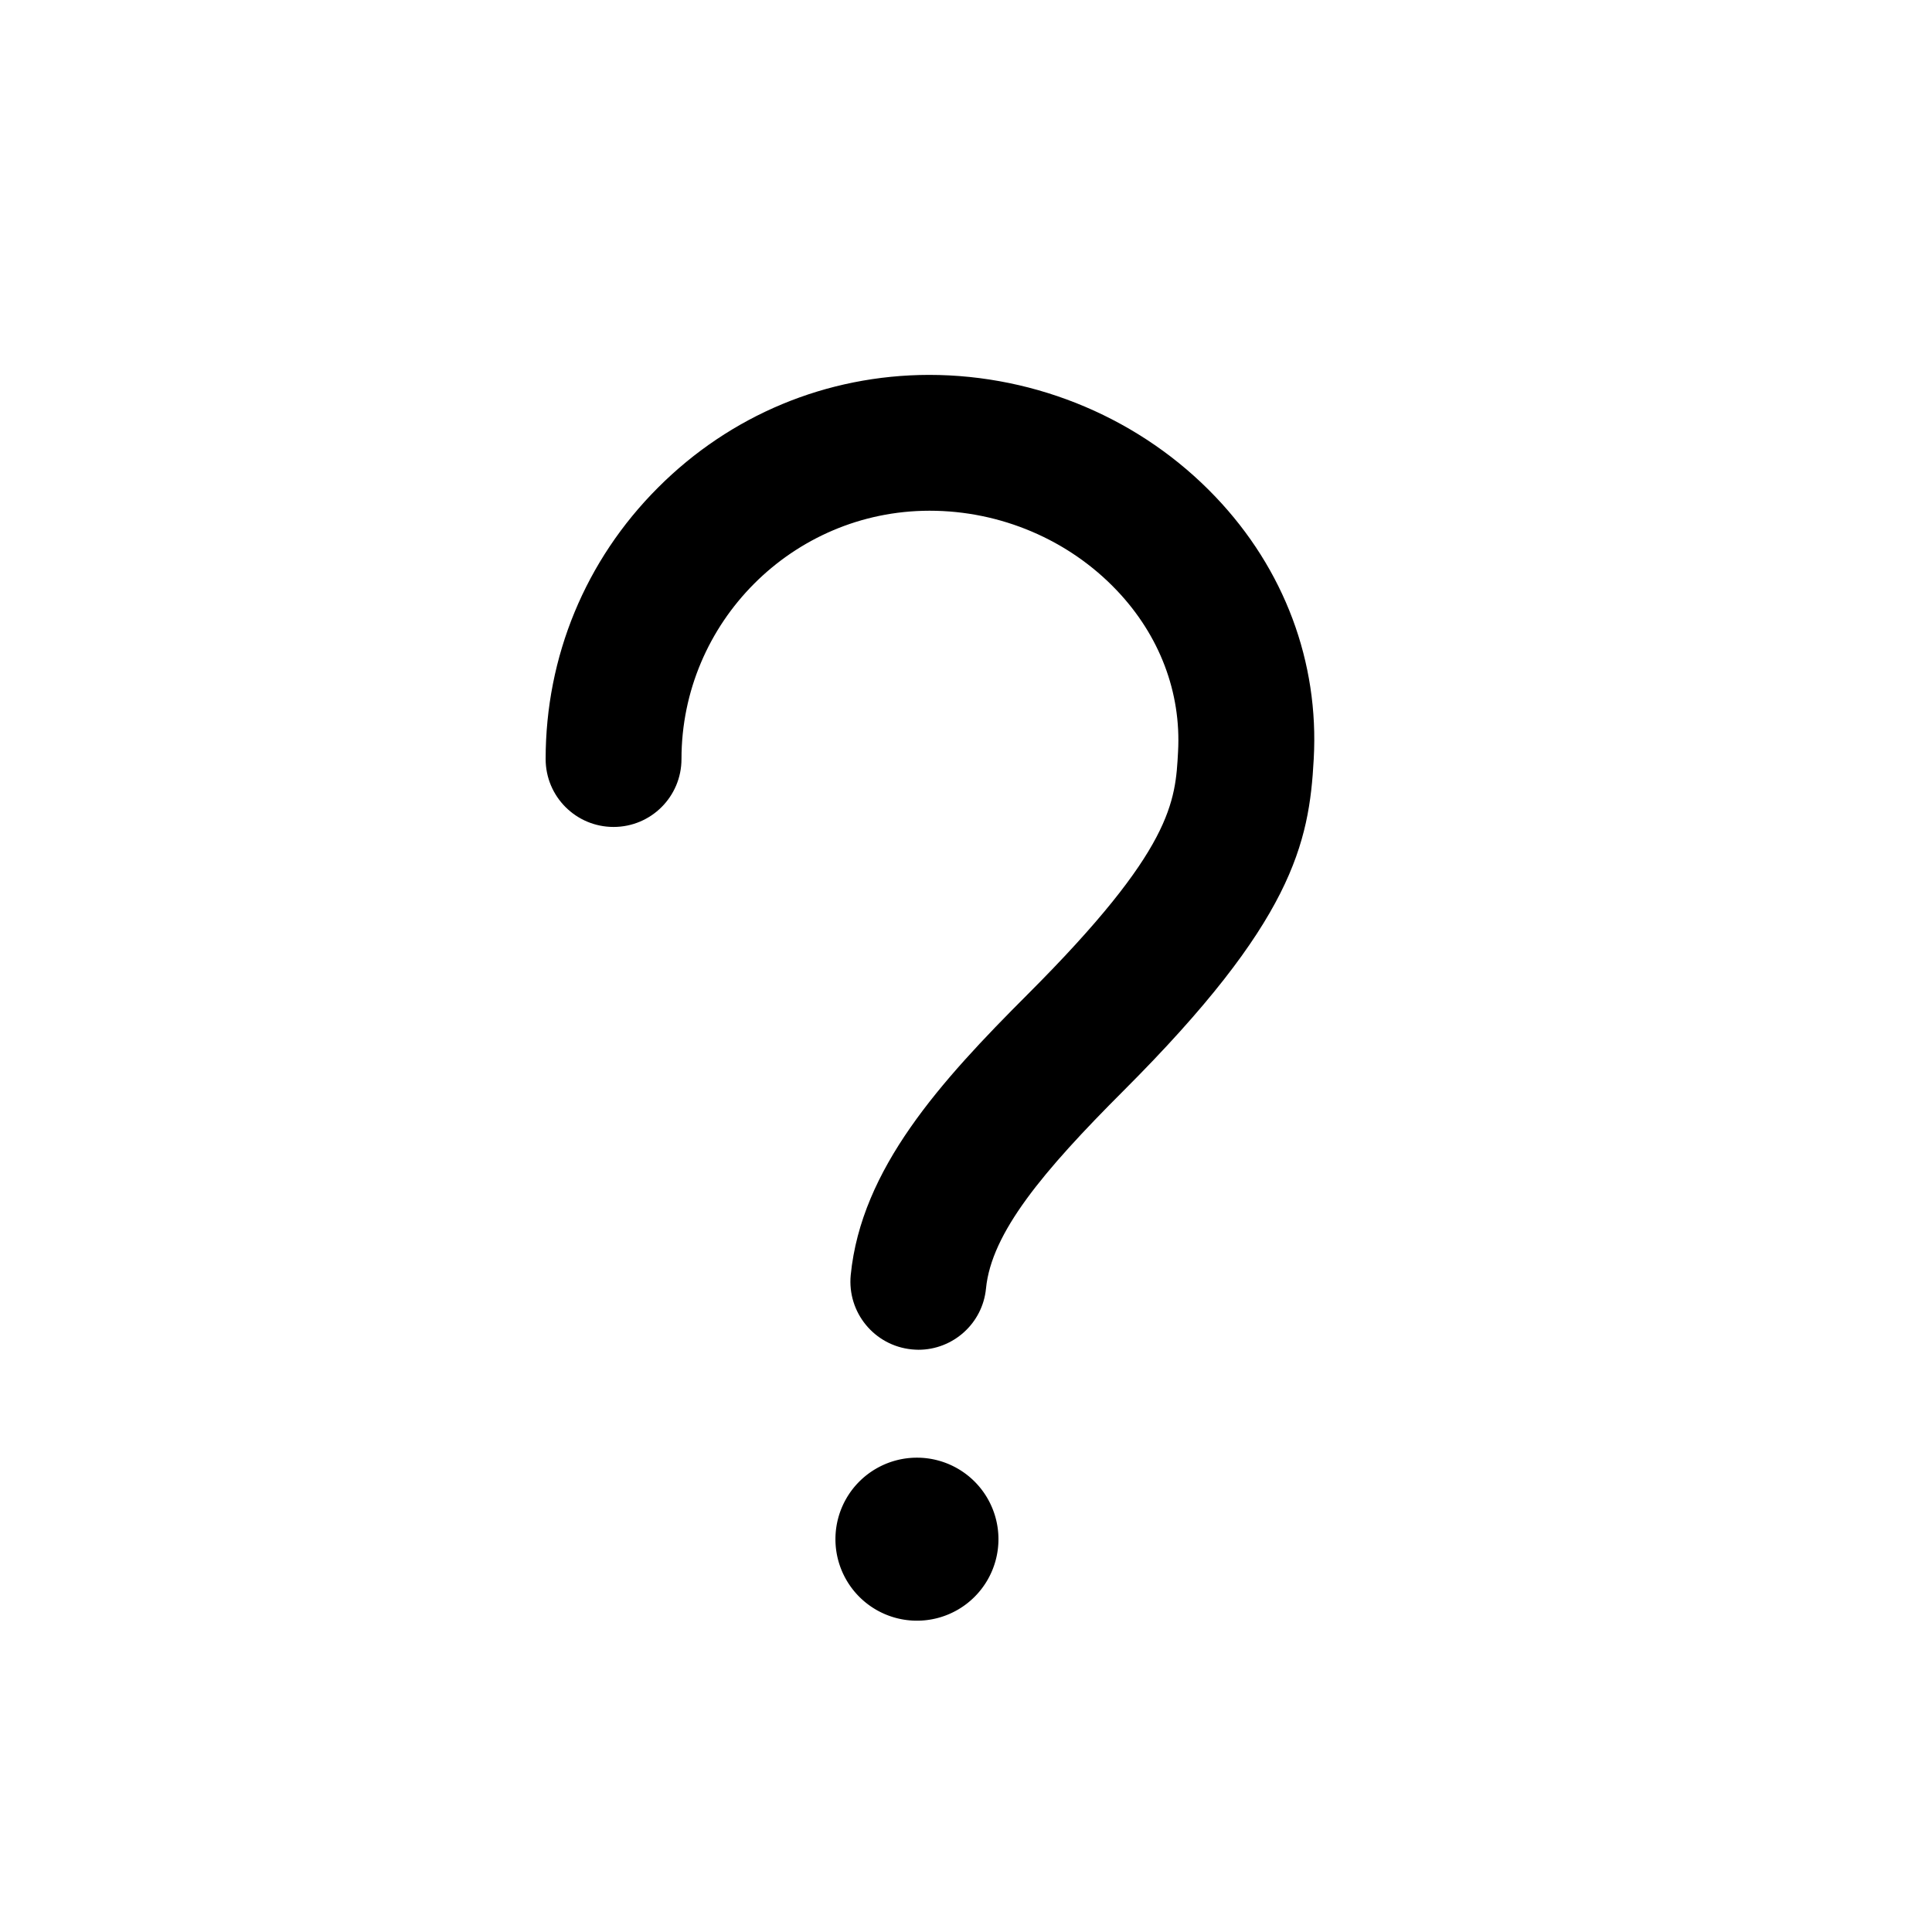 <?xml version="1.0" encoding="utf-8"?>
<svg id="question" viewBox="0 0 1024 1024" version="1.1" xmlns="http://www.w3.org/2000/svg" xmlns:xlink="http://www.w3.org/1999/xlink">
  <path d="M644.3 263.4c-39.2-41.2-94.5-64.7-151.9-64.7-54.3 0.1-105.3 21.3-143.7 59.8-38.4 38.4-59.5 89.5-59.5 143.8 0 19.9 16.1 36 36 36s36-16.1 36-36c0-72.4 58.9-131.5 131.3-131.6 0.1 0 0.2 0 0.3 0 37.5 0 73.7 15.4 99.2 42.3 22.6 23.8 34.1 54 32.4 85.3-1.4 26.6-2.7 51.7-79.7 128.7-46.3 46.3-88.2 92.4-93.8 148.8-1.9 19.8 12.5 37.4 32.3 39.4 1.2 0.1 2.4 0.2 3.6 0.2 18.3 0 34-13.9 35.8-32.5 2.9-29.5 30.1-62 73-104.9 89.4-89.4 98.3-130.8 100.7-175.7C699.2 350.9 680.7 301.6 644.3 263.4z"></path>
  <path d="M486 815.8m-43.2 0a43.2 43.2 0 1 0 86.4 0 43.2 43.2 0 1 0-86.4 0Z"></path>
</svg>